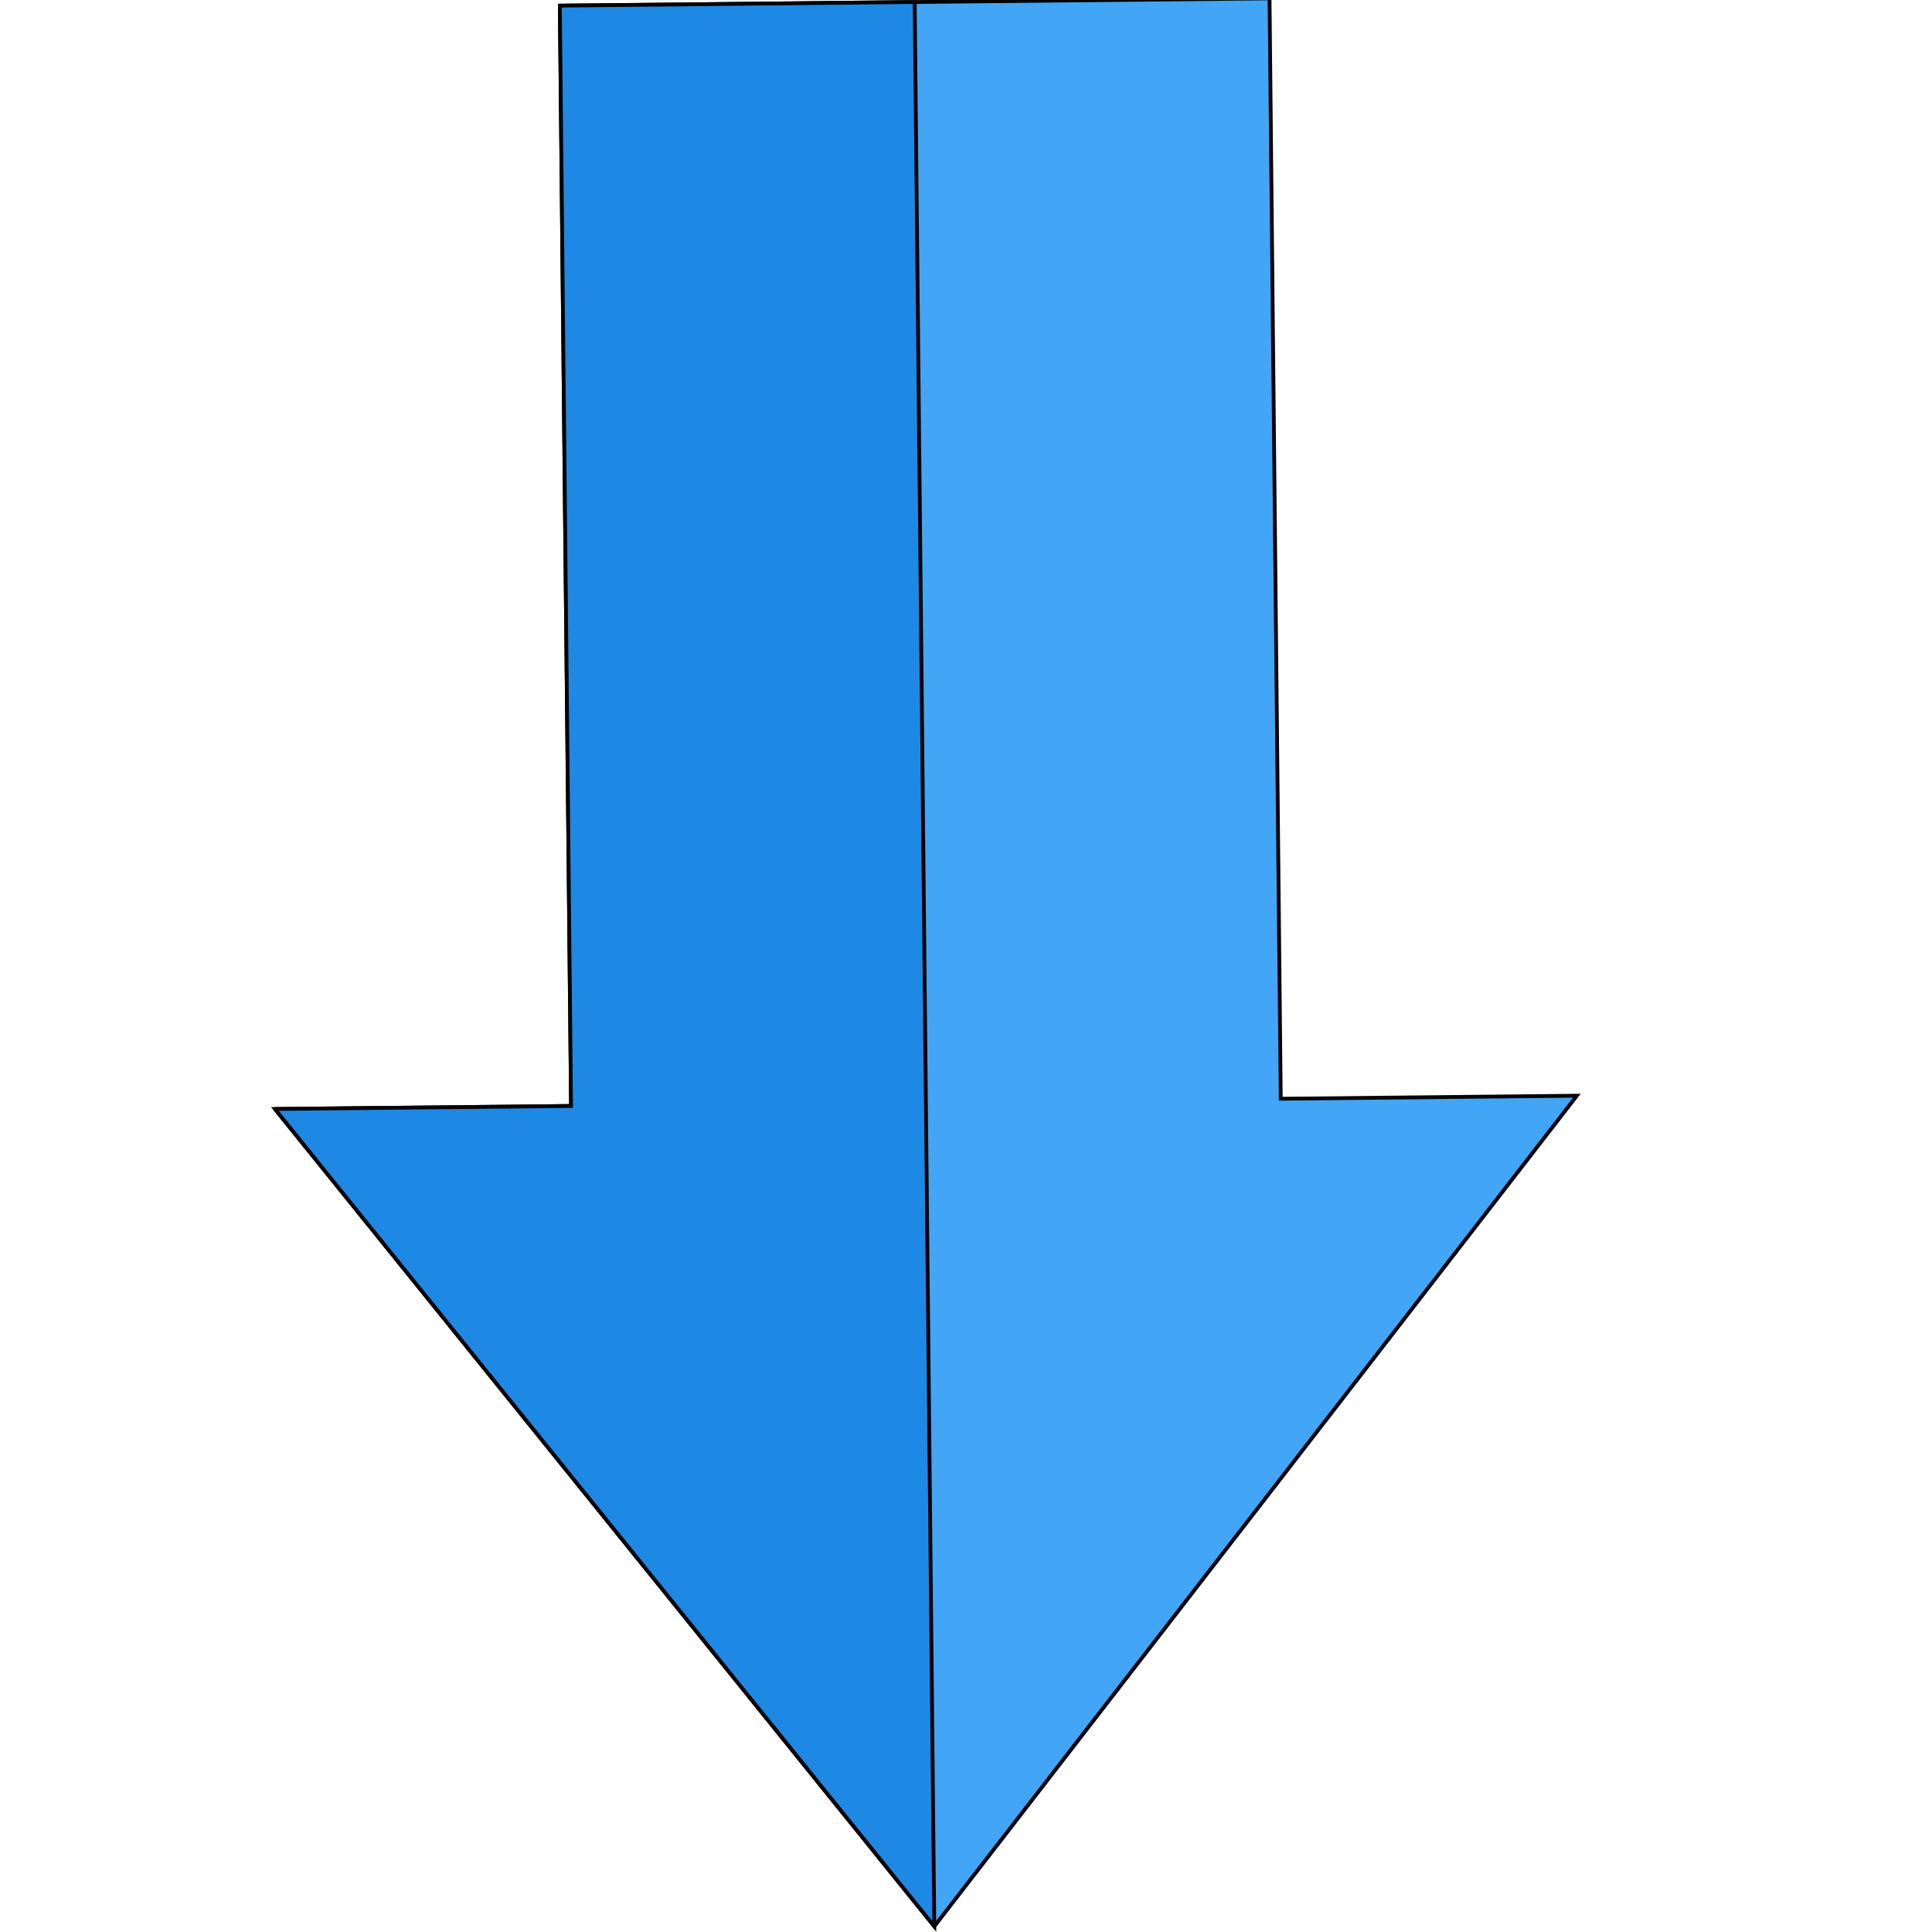 <svg width="512" height="512" xmlns="http://www.w3.org/2000/svg">

 <g>
  <title>Layer 1</title>
  <g stroke="null" transform="rotate(89.416 245,255.521) " id="svg_1">
   <path stroke="null" id="svg_2" fill="#42A5F5" d="m281.614,428.043l0,-78.481l-291.614,0l0,-188.085l291.614,0l0,-78.477l218.386,172.52l-218.386,172.523zm0,0"/>
   <path stroke="null" id="svg_3" class="active-path" fill="#1E88E5" d="m281.614,428.043l0,-78.481l-291.614,0l0,-94.043l510,0l-218.386,172.523zm0,0"/>
  </g>
 </g>
</svg>